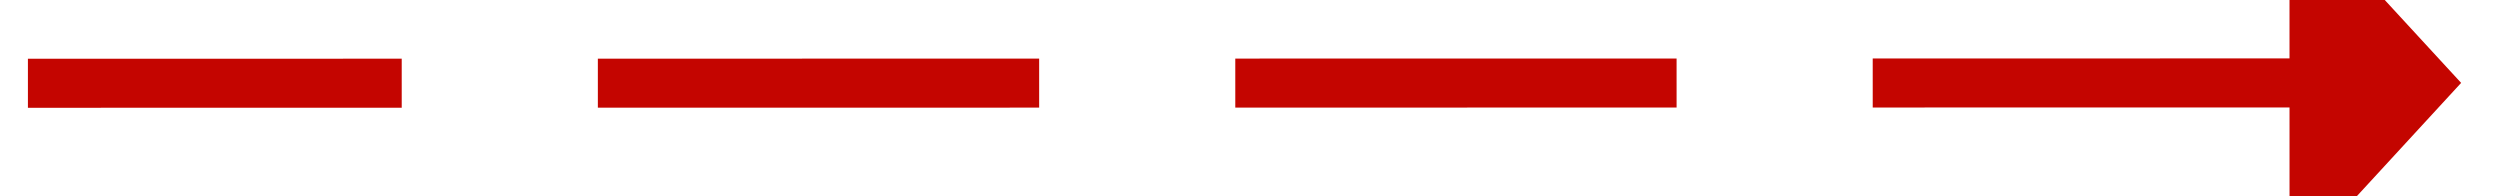 ﻿<?xml version="1.0" encoding="utf-8"?>
<svg version="1.1" xmlns:xlink="http://www.w3.org/1999/xlink" width="102px" height="8px" viewBox="358 460  102 8" xmlns="http://www.w3.org/2000/svg">
  <g transform="matrix(-0.655 0.756 -0.756 -0.655 1027.506 458.811 )">
    <path d="M 379.93 431.534  L 441 502  " stroke-width="2" stroke-dasharray="18,8" stroke="#c40500" fill="none" />
    <path d="M 386.328 427.312  L 376 427  L 374.841 437.267  L 386.328 427.312  Z " fill-rule="nonzero" fill="#c40500" stroke="none" />
  </g>
</svg>